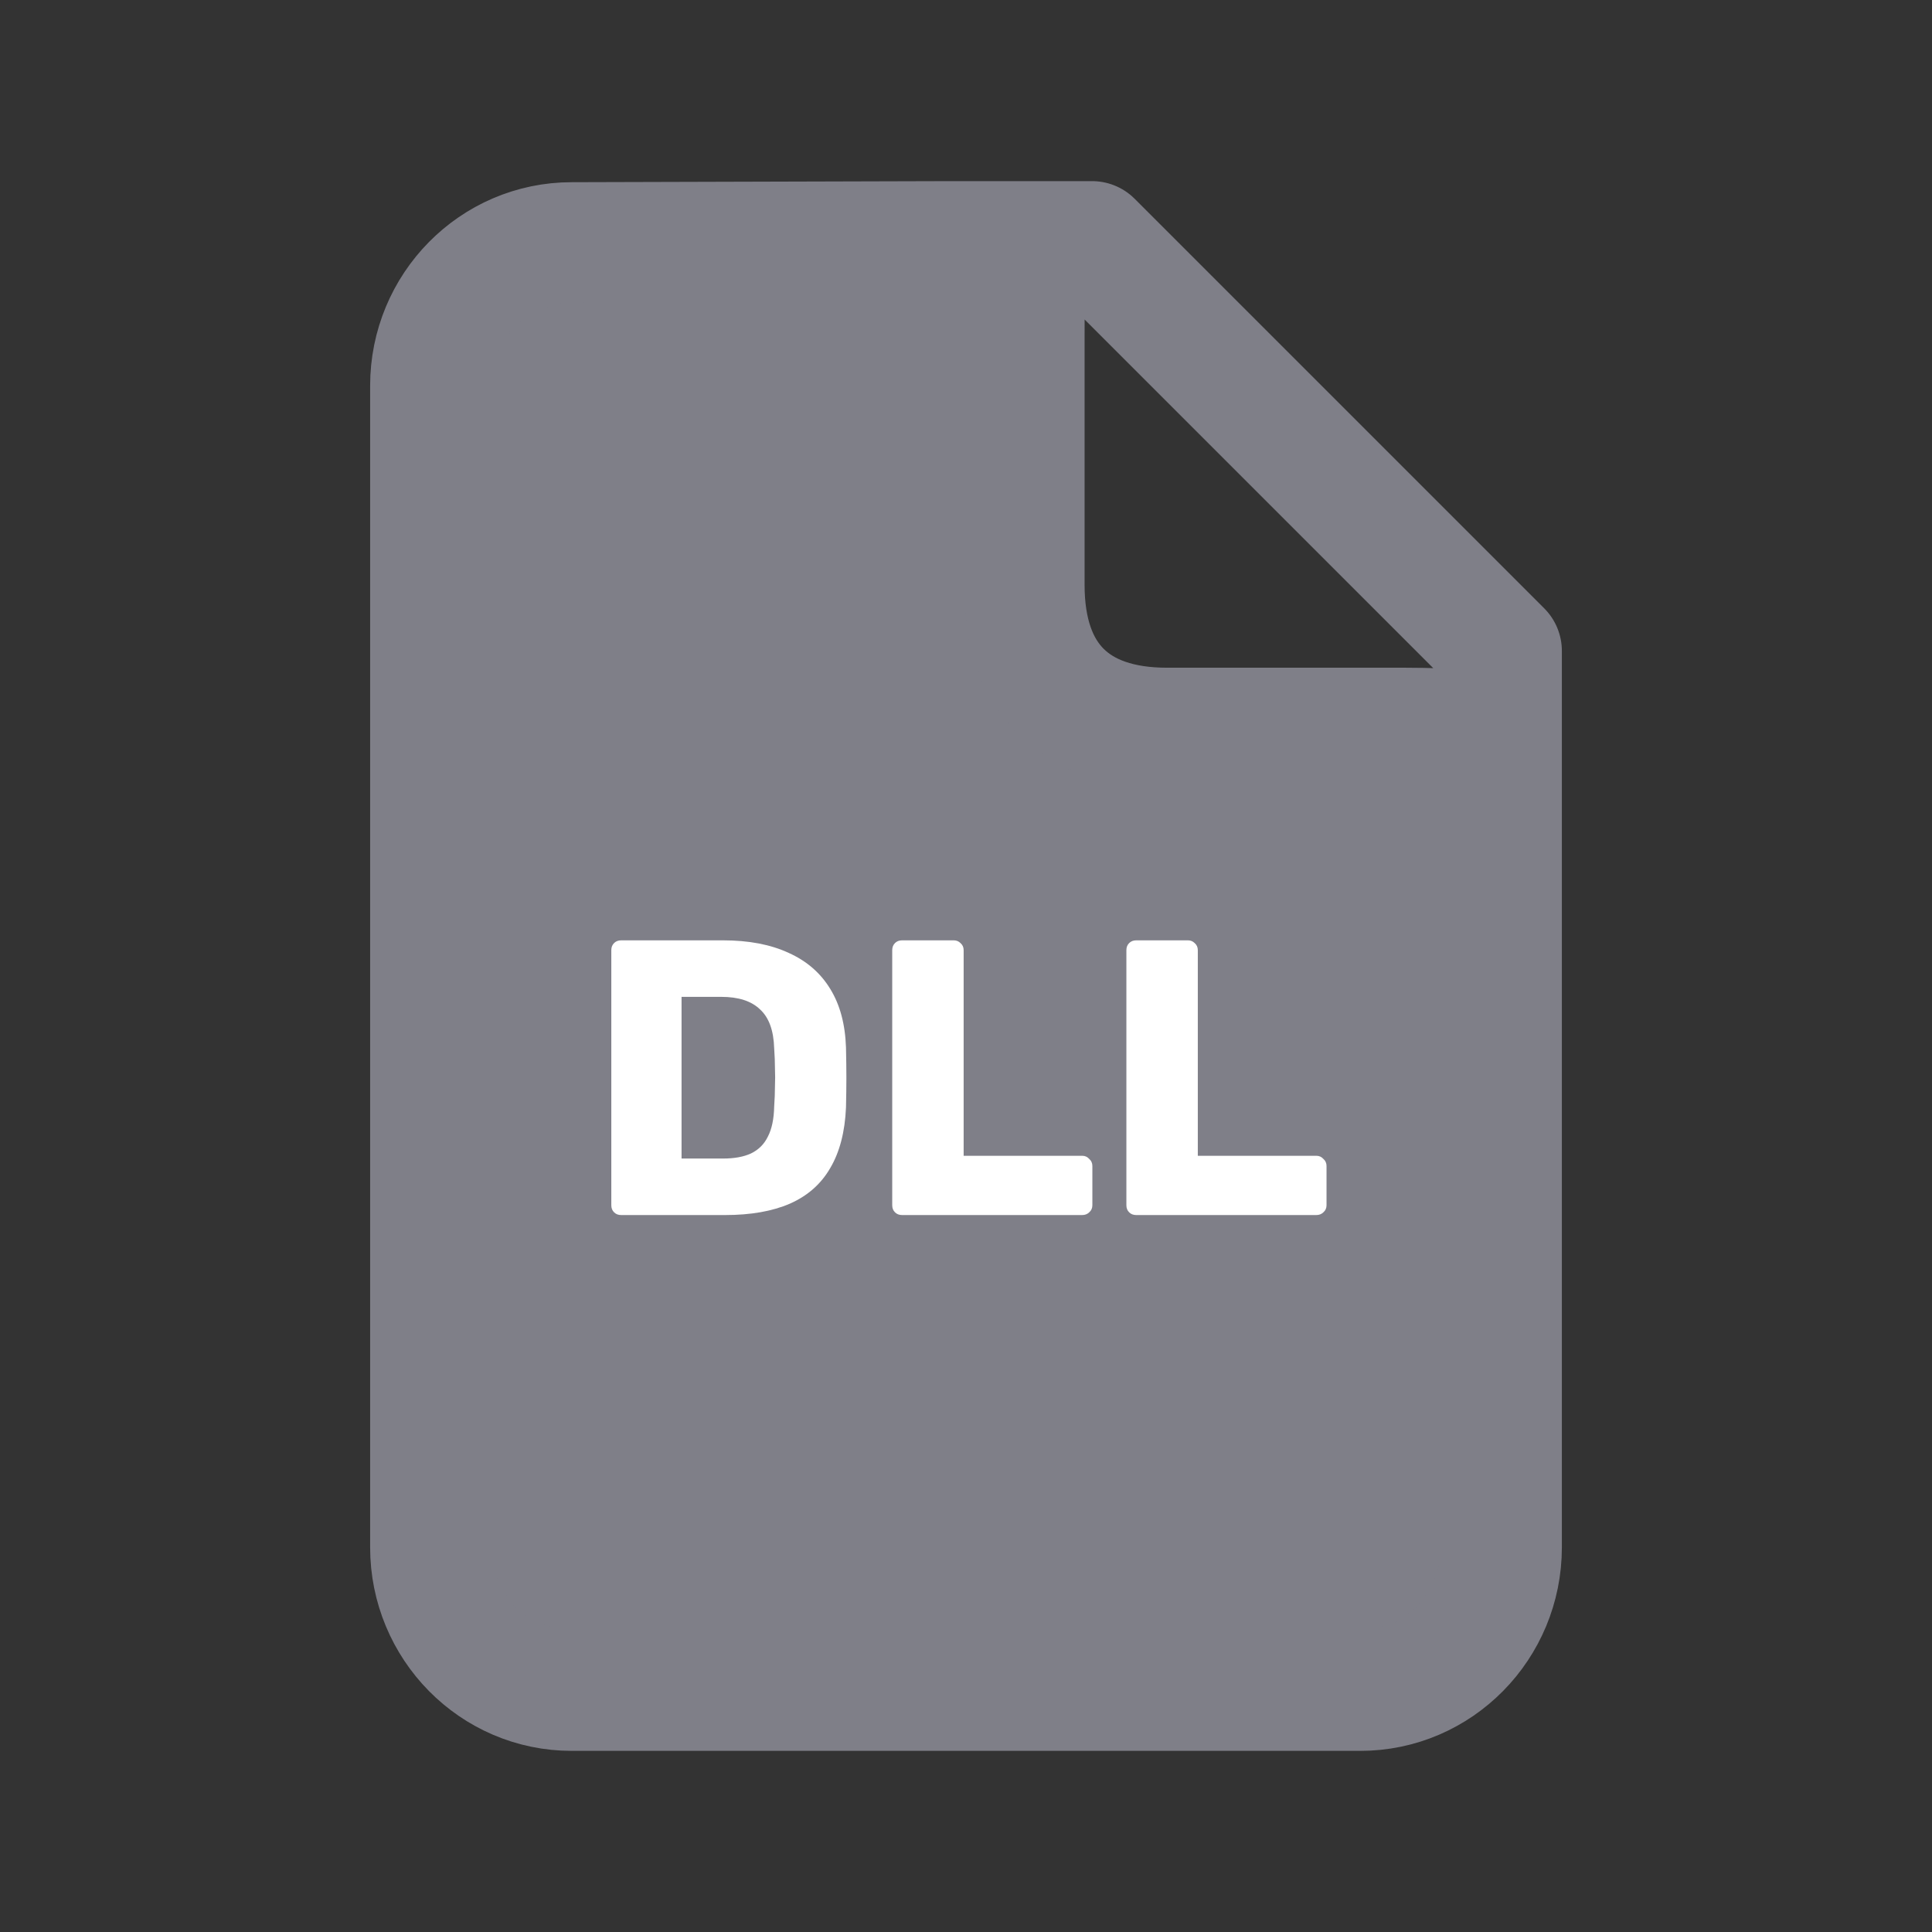 <svg width="128" height="128" viewBox="0 0 128 128" fill="none" xmlns="http://www.w3.org/2000/svg">
<rect x="0" y="0" width="128" height="128" fill="#333333" stroke="none"/>
<path d="M99.478 102.512C99.478 107.752 95.289 112 90.121 112H37.879C32.711 112 28.522 107.752 28.522 102.512V25.558C28.522 20.318 32.711 16.071 37.879 16.071L62.956 16C68.155 16 67.857 17.287 67.857 22.558V38.757C67.857 44.941 71.204 48.238 77.315 48.238H93.099C99.597 48.238 99.478 49.051 99.478 54.321V102.512Z" fill="#7F7F88"/>
<path d="M62.956 16H72.348L99.478 43.13V54.321M62.956 16L37.879 16.071C32.711 16.071 28.522 20.318 28.522 25.558V102.512C28.522 107.752 32.711 112 37.879 112H90.121C95.289 112 99.478 107.752 99.478 102.512V54.321M62.956 16C68.155 16 67.857 17.287 67.857 22.558V38.757C67.857 44.941 71.204 48.238 77.315 48.238H93.099C99.597 48.238 99.478 49.051 99.478 54.321" stroke="#7F7F88" stroke-width="8" stroke-linecap="round" stroke-linejoin="round"/>
<path d="M41.151 80.5C40.96 80.5 40.804 80.439 40.683 80.318C40.561 80.197 40.501 80.041 40.501 79.85V62.95C40.501 62.759 40.561 62.603 40.683 62.482C40.804 62.361 40.96 62.3 41.151 62.3H47.911C49.609 62.3 51.057 62.577 52.253 63.132C53.449 63.669 54.367 64.467 55.009 65.524C55.65 66.564 55.997 67.855 56.049 69.398C56.066 70.161 56.075 70.828 56.075 71.4C56.075 71.972 56.066 72.631 56.049 73.376C55.979 74.988 55.633 76.323 55.009 77.38C54.402 78.437 53.509 79.226 52.331 79.746C51.169 80.249 49.739 80.5 48.041 80.5H41.151ZM45.155 76.756H47.911C48.656 76.756 49.271 76.643 49.757 76.418C50.259 76.175 50.632 75.803 50.875 75.3C51.135 74.797 51.273 74.139 51.291 73.324C51.325 72.821 51.343 72.371 51.343 71.972C51.36 71.573 51.36 71.175 51.343 70.776C51.343 70.377 51.325 69.935 51.291 69.45C51.256 68.271 50.944 67.413 50.355 66.876C49.783 66.321 48.925 66.044 47.781 66.044H45.155V76.756ZM59.762 80.5C59.571 80.5 59.415 80.439 59.294 80.318C59.173 80.197 59.112 80.041 59.112 79.85V62.95C59.112 62.759 59.173 62.603 59.294 62.482C59.415 62.361 59.571 62.3 59.762 62.3H63.194C63.367 62.3 63.515 62.361 63.636 62.482C63.775 62.603 63.844 62.759 63.844 62.95V76.574H71.696C71.887 76.574 72.043 76.643 72.164 76.782C72.303 76.903 72.372 77.059 72.372 77.25V79.85C72.372 80.041 72.303 80.197 72.164 80.318C72.043 80.439 71.887 80.5 71.696 80.5H59.762ZM75.276 80.5C75.085 80.5 74.929 80.439 74.808 80.318C74.686 80.197 74.626 80.041 74.626 79.85V62.95C74.626 62.759 74.686 62.603 74.808 62.482C74.929 62.361 75.085 62.3 75.276 62.3H78.708C78.881 62.3 79.028 62.361 79.15 62.482C79.288 62.603 79.358 62.759 79.358 62.95V76.574H87.21C87.4 76.574 87.556 76.643 87.678 76.782C87.816 76.903 87.886 77.059 87.886 77.25V79.85C87.886 80.041 87.816 80.197 87.678 80.318C87.556 80.439 87.4 80.5 87.21 80.5H75.276Z" fill="white"/>
</svg>
